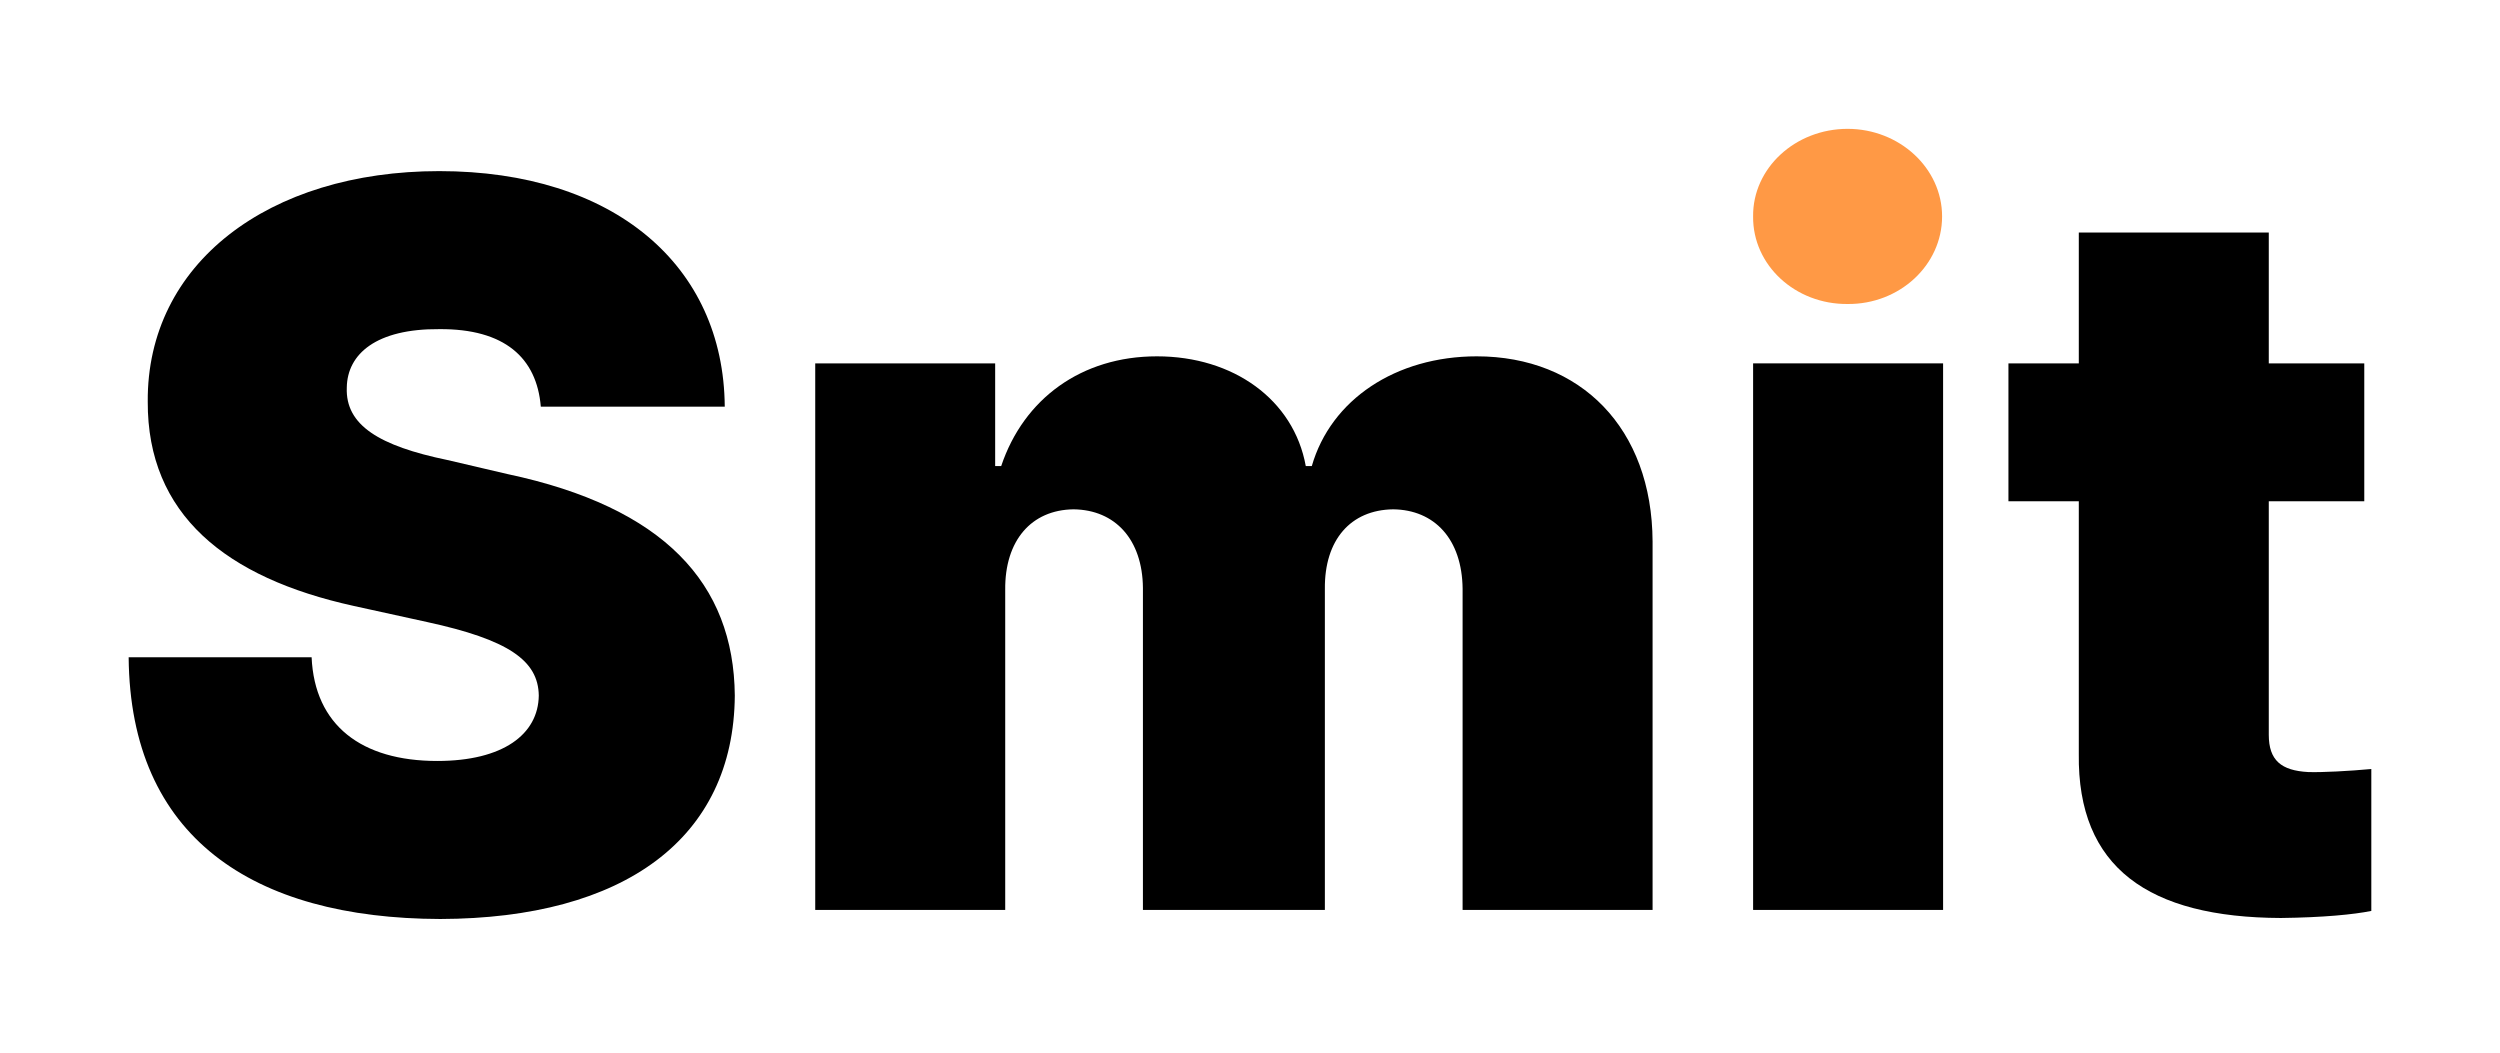 <svg width="152" height="64" viewBox="0 0 152 64" fill="none" xmlns="http://www.w3.org/2000/svg">
<path d="M143.748 22.093V30.477H137.942V44.676C137.942 46.236 138.706 46.848 140.326 46.94C141.151 46.971 142.862 46.879 144.176 46.756V55.385C143.107 55.6 141.273 55.783 138.676 55.814C130.639 55.783 126.299 52.754 126.391 45.838V30.477H122.113V22.093H126.391V14.137H137.942V22.093H143.748Z" fill="black"/>
<path d="M106.589 55.324V22.093H118.14V55.324H106.589Z" fill="black"/>
<path d="M49.566 55.324V22.093H60.506V28.336H60.873C62.248 24.235 65.762 21.665 70.346 21.665C74.991 21.665 78.658 24.297 79.391 28.336H79.758C80.919 24.297 84.861 21.665 89.781 21.665C96.107 21.665 100.446 26.041 100.477 32.925V55.324H88.926V35.802C88.895 32.773 87.214 30.998 84.709 30.967C82.111 30.998 80.522 32.834 80.552 35.802V55.324H69.49V35.741C69.46 32.803 67.809 30.998 65.273 30.967C62.706 30.998 61.086 32.864 61.117 35.863V55.324H49.566Z" fill="black"/>
<path d="M32.881 24.725C32.636 21.757 30.68 19.982 26.708 20.012C22.888 19.982 21.115 21.512 21.085 23.562C20.993 25.857 23.071 27.112 27.197 27.968L30.864 28.825C40.367 30.845 44.615 35.465 44.676 42.289C44.615 50.979 37.953 55.844 26.769 55.875C15.34 55.844 7.914 50.887 7.822 39.963H18.946C19.129 44.094 21.971 46.267 26.585 46.267C30.589 46.267 32.728 44.645 32.758 42.289C32.728 40.147 30.894 38.892 25.974 37.821L21.513 36.842C13.72 35.129 8.953 31.273 8.983 24.419C8.922 16.035 16.318 10.404 26.708 10.404C37.312 10.404 44.004 16.126 44.065 24.725H32.881Z" fill="black"/>
<path d="M112.334 7.834C109.156 7.834 106.558 10.221 106.589 13.158C106.558 16.126 109.156 18.513 112.334 18.483C115.482 18.513 118.079 16.126 118.079 13.158C118.079 10.221 115.482 7.834 112.334 7.834Z" fill="#FF9945"/>
</svg>
